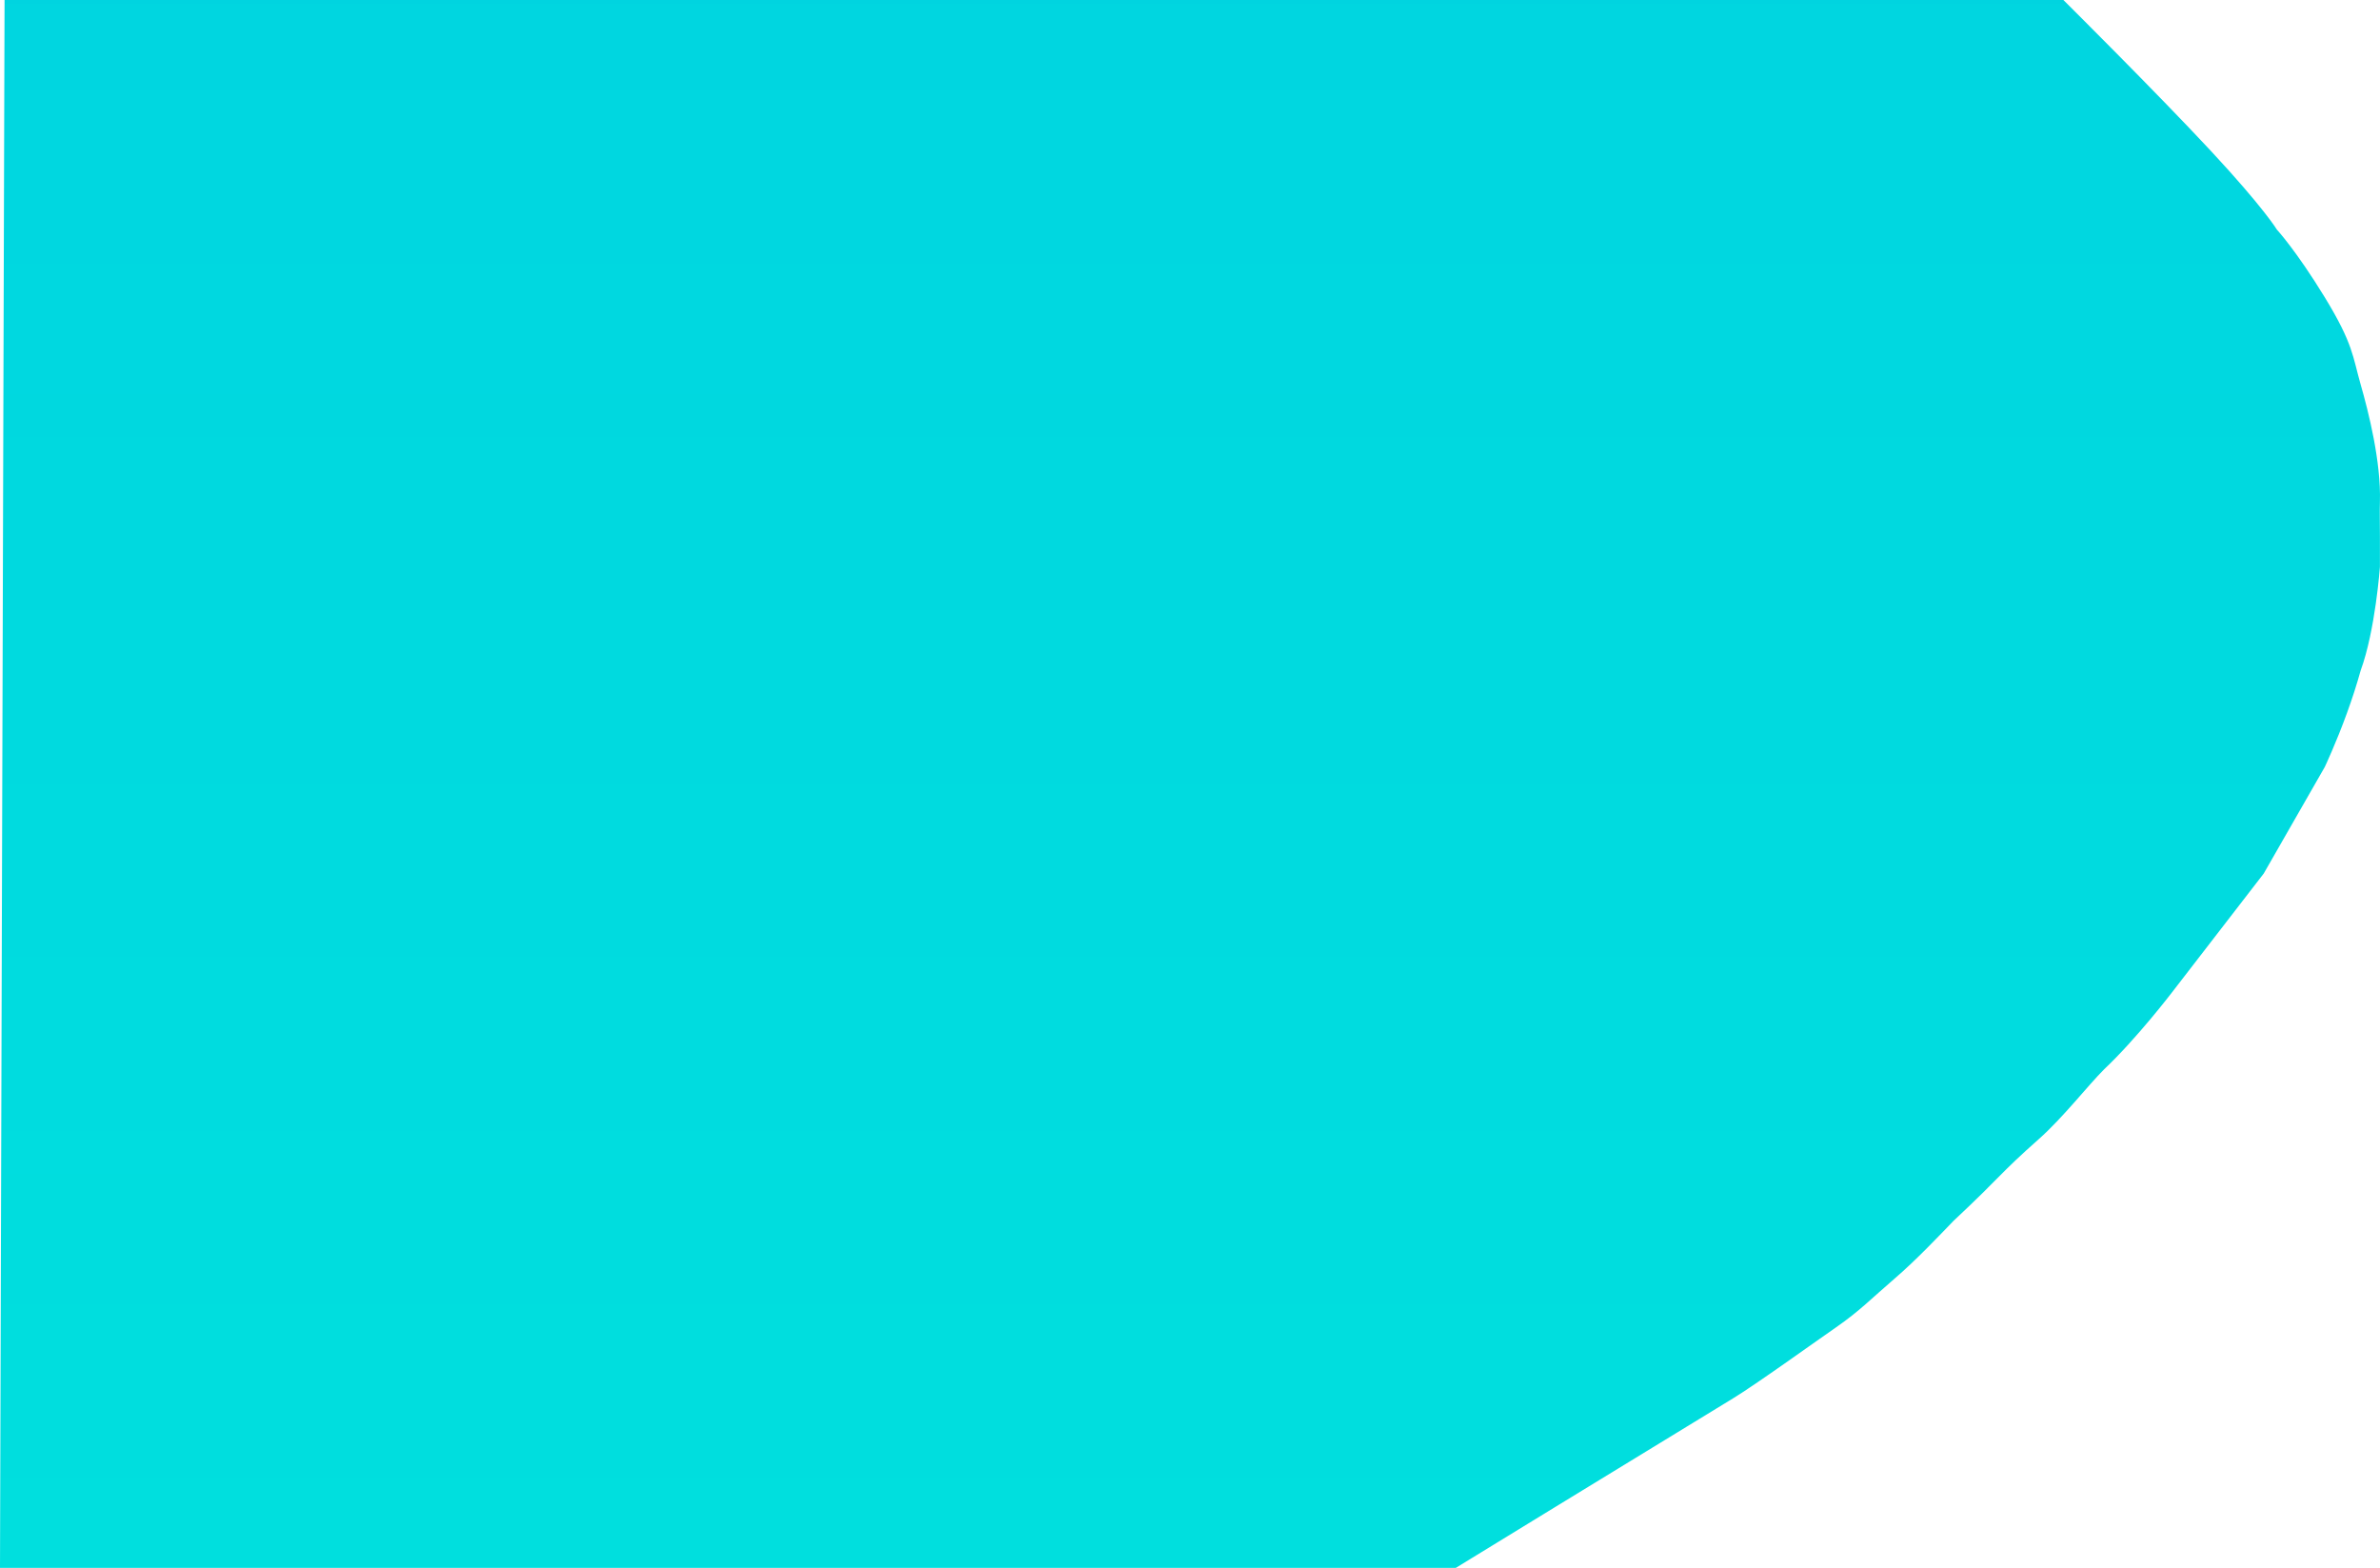 <svg xmlns="http://www.w3.org/2000/svg" xmlns:xlink="http://www.w3.org/1999/xlink" width="1165.68" height="767.891" viewBox="0 0 1165.68 767.891">
  <defs>
    <linearGradient id="linear-gradient" x1="0.5" x2="0.5" y2="1" gradientUnits="objectBoundingBox">
      <stop offset="0" stop-color="#00d4e0"/>
      <stop offset="0" stop-color="#00d6e0"/>
      <stop offset="1" stop-color="#00dfde"/>
    </linearGradient>
  </defs>
  <path id="Path_198" data-name="Path 198" d="M7588.843,1482.923s45.944,45.641,72.084,73.753,32.476,38.7,32.476,38.7,9.408,10.182,23.445,33.131,13.7,29.167,17.575,42.668,10.058,37.995,9.448,57.6c-.152,4.9,0,9.078,0,17.028v14.77s-2.219,31.076-9.448,50.8c-1.946,7.057-4.229,13.965-6.584,20.479-5.506,15.224-10.991,26.739-10.991,26.739l-29.886,52.157-45.065,58.384s-17.171,22.451-33.11,37.509c-7.9,7.88-20.228,23.769-32.015,34.2-19.566,17.32-17.619,17.418-41.721,40-6.771,6.972-18.11,19.066-29.089,28.481s-16.859,15.647-28.445,23.671-39.05,27.843-50.629,34.894c-49.233,29.984-135.632,82.927-135.632,82.927H6578.232l2.231-767.891Z" transform="translate(-6578.232 -1482.923)" fill="url(#linear-gradient)"/>
</svg>

